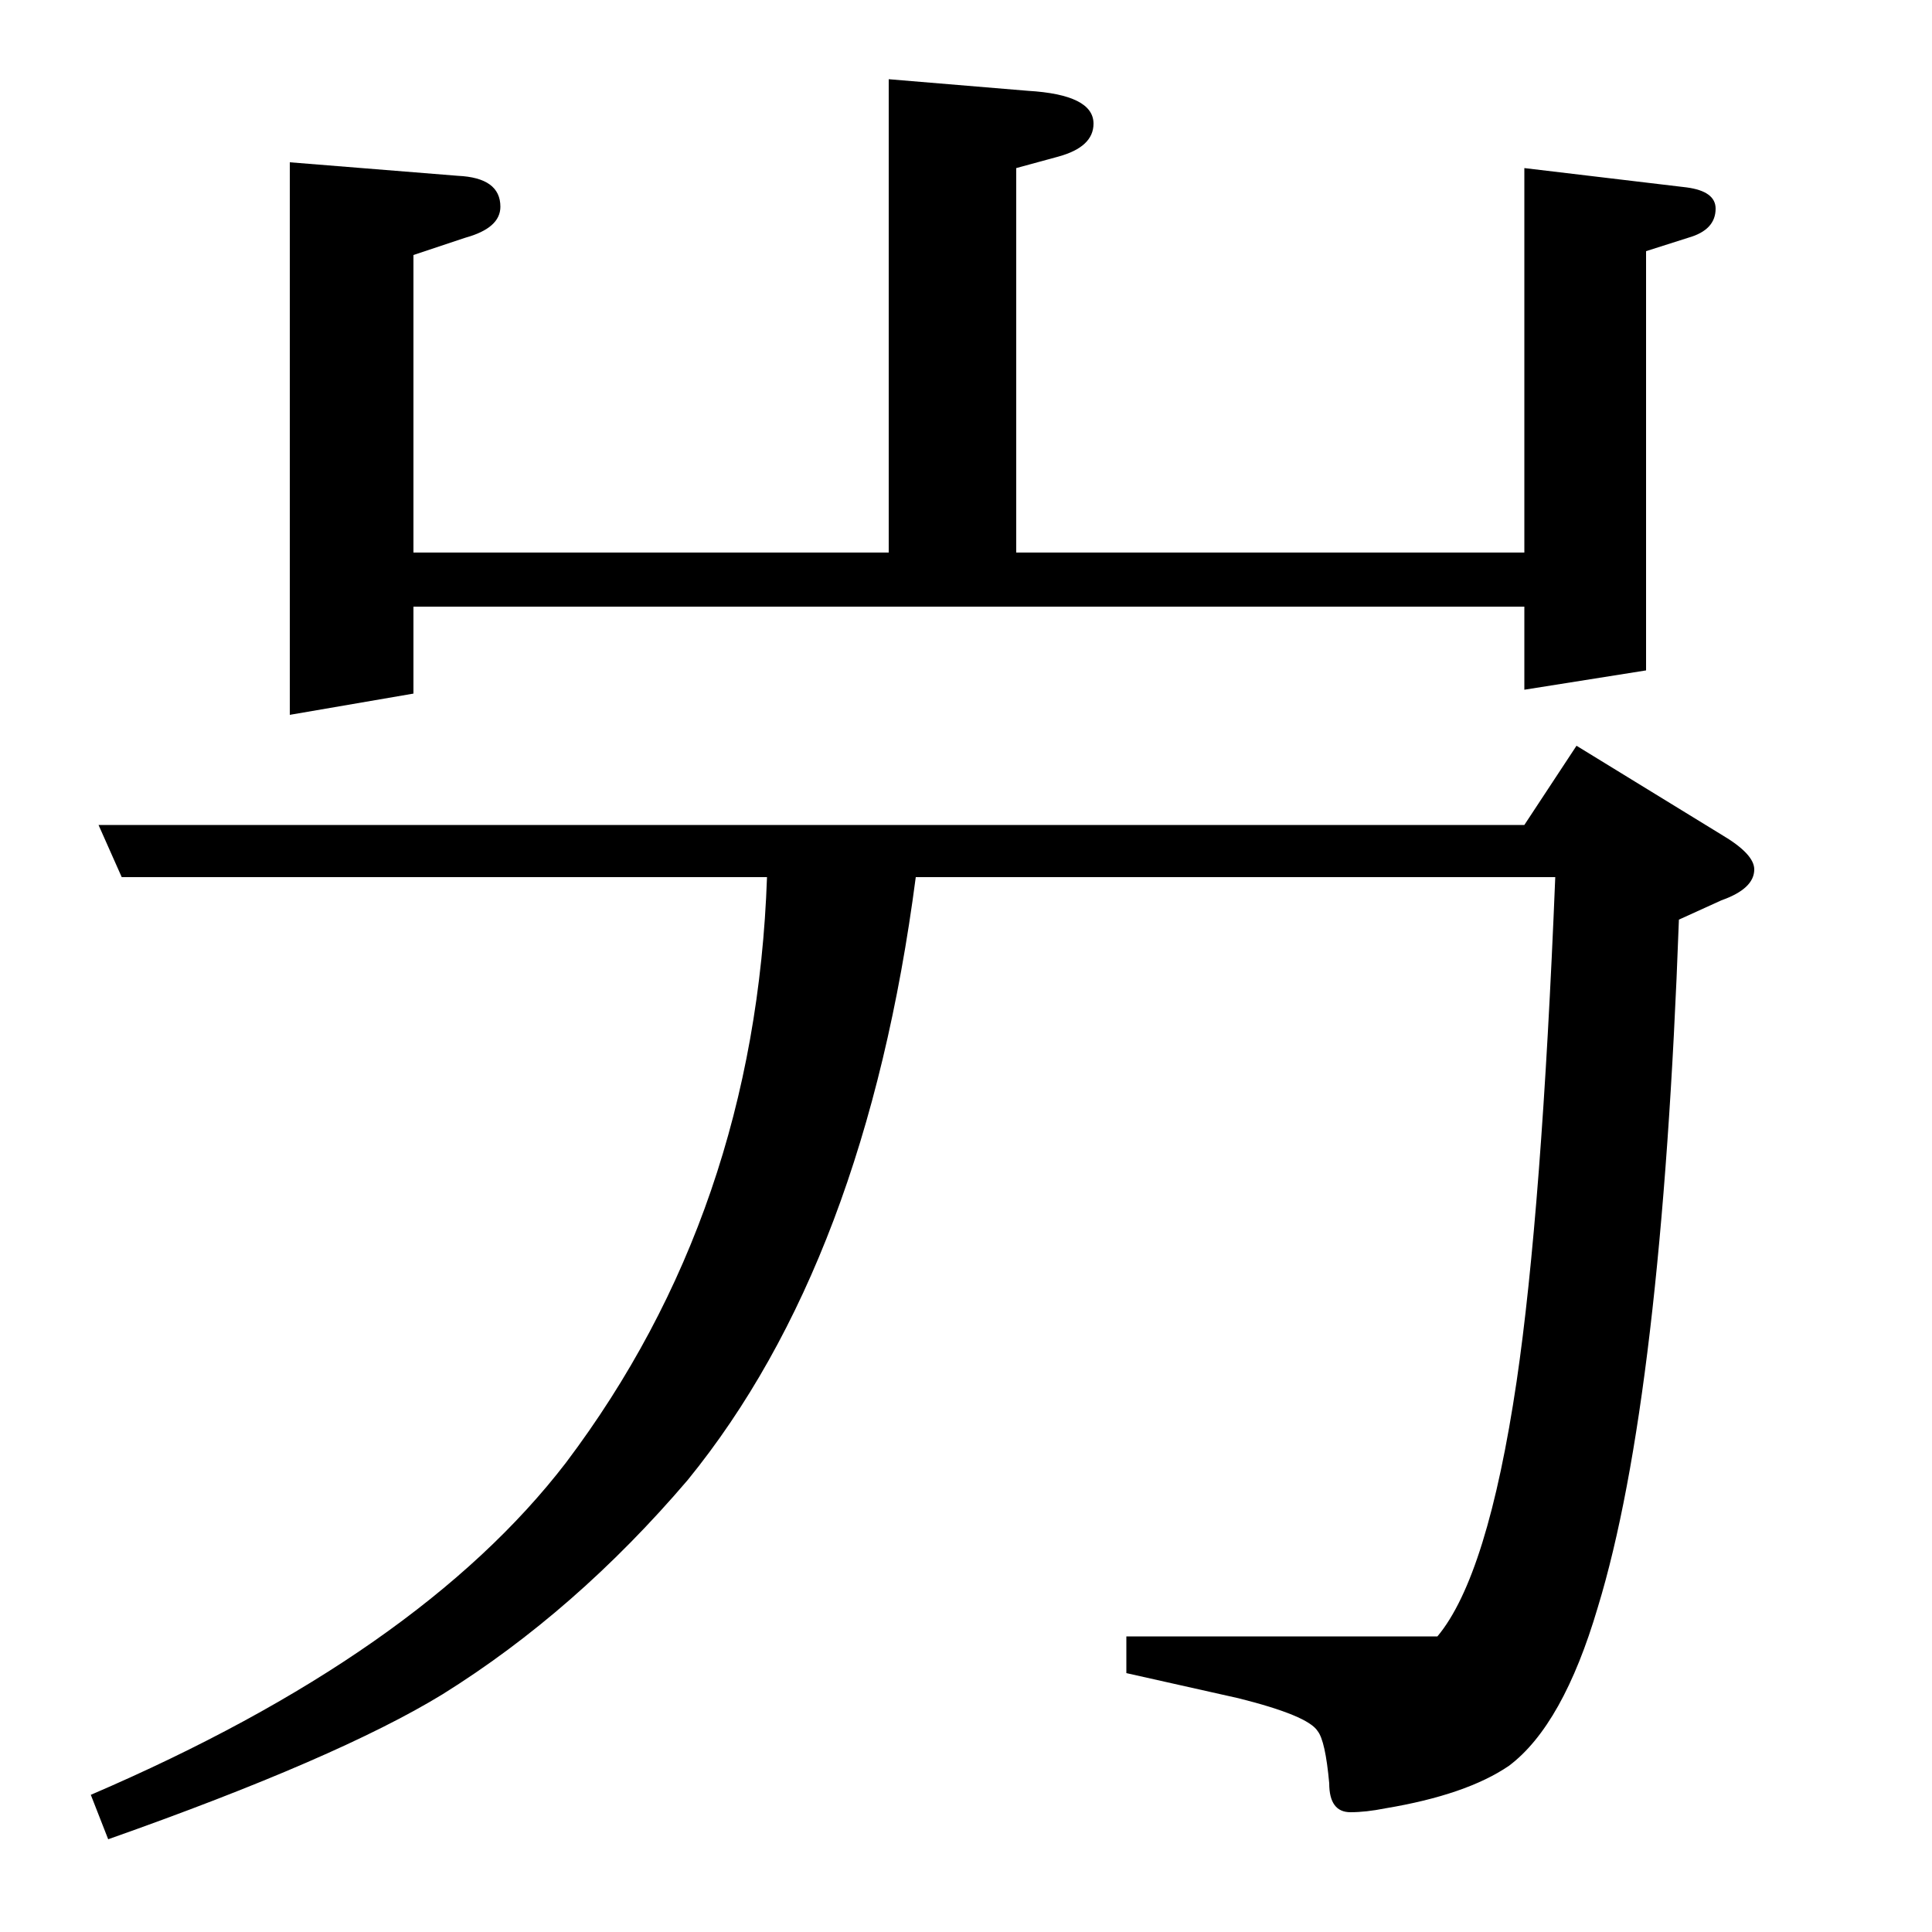 <?xml version="1.0" standalone="no"?>
<!DOCTYPE svg PUBLIC "-//W3C//DTD SVG 1.1//EN" "http://www.w3.org/Graphics/SVG/1.1/DTD/svg11.dtd" >
<svg xmlns="http://www.w3.org/2000/svg" xmlns:xlink="http://www.w3.org/1999/xlink" version="1.1" viewBox="0 -120 1000 1000">
  <g transform="matrix(1 0 0 -1 0 880)">
   <path fill="currentColor"
d="M474 546q-26 -199 -118 -312q-58 -68 -127 -111q-54 -33 -173 -75l-9 23q170 73 246 172q98 130 104 303h-334l-12 27h738l27 41l75 -46q17 -10 17 -18q0 -10 -17 -16l-22 -10q-9 -248 -42 -356q-18 -61 -46 -82q-22 -15 -64 -22q-10 -2 -18 -2q-11 0 -11 15q-2 22 -6 27
q-5 8 -41 17l-58 13v19h161q26 31 41 132q13 88 20 261h-331zM150 630v286l87 -7q22 -1 22 -16q0 -11 -18 -16l-27 -9v-154h246v245l72 -6q34 -2 34 -17q0 -12 -18 -17l-22 -6v-199h263v199l84 -10q15 -2 15 -11q0 -11 -14 -15l-22 -7v-217l-63 -10v43h-575v-45z" />
  </g>

</svg>
